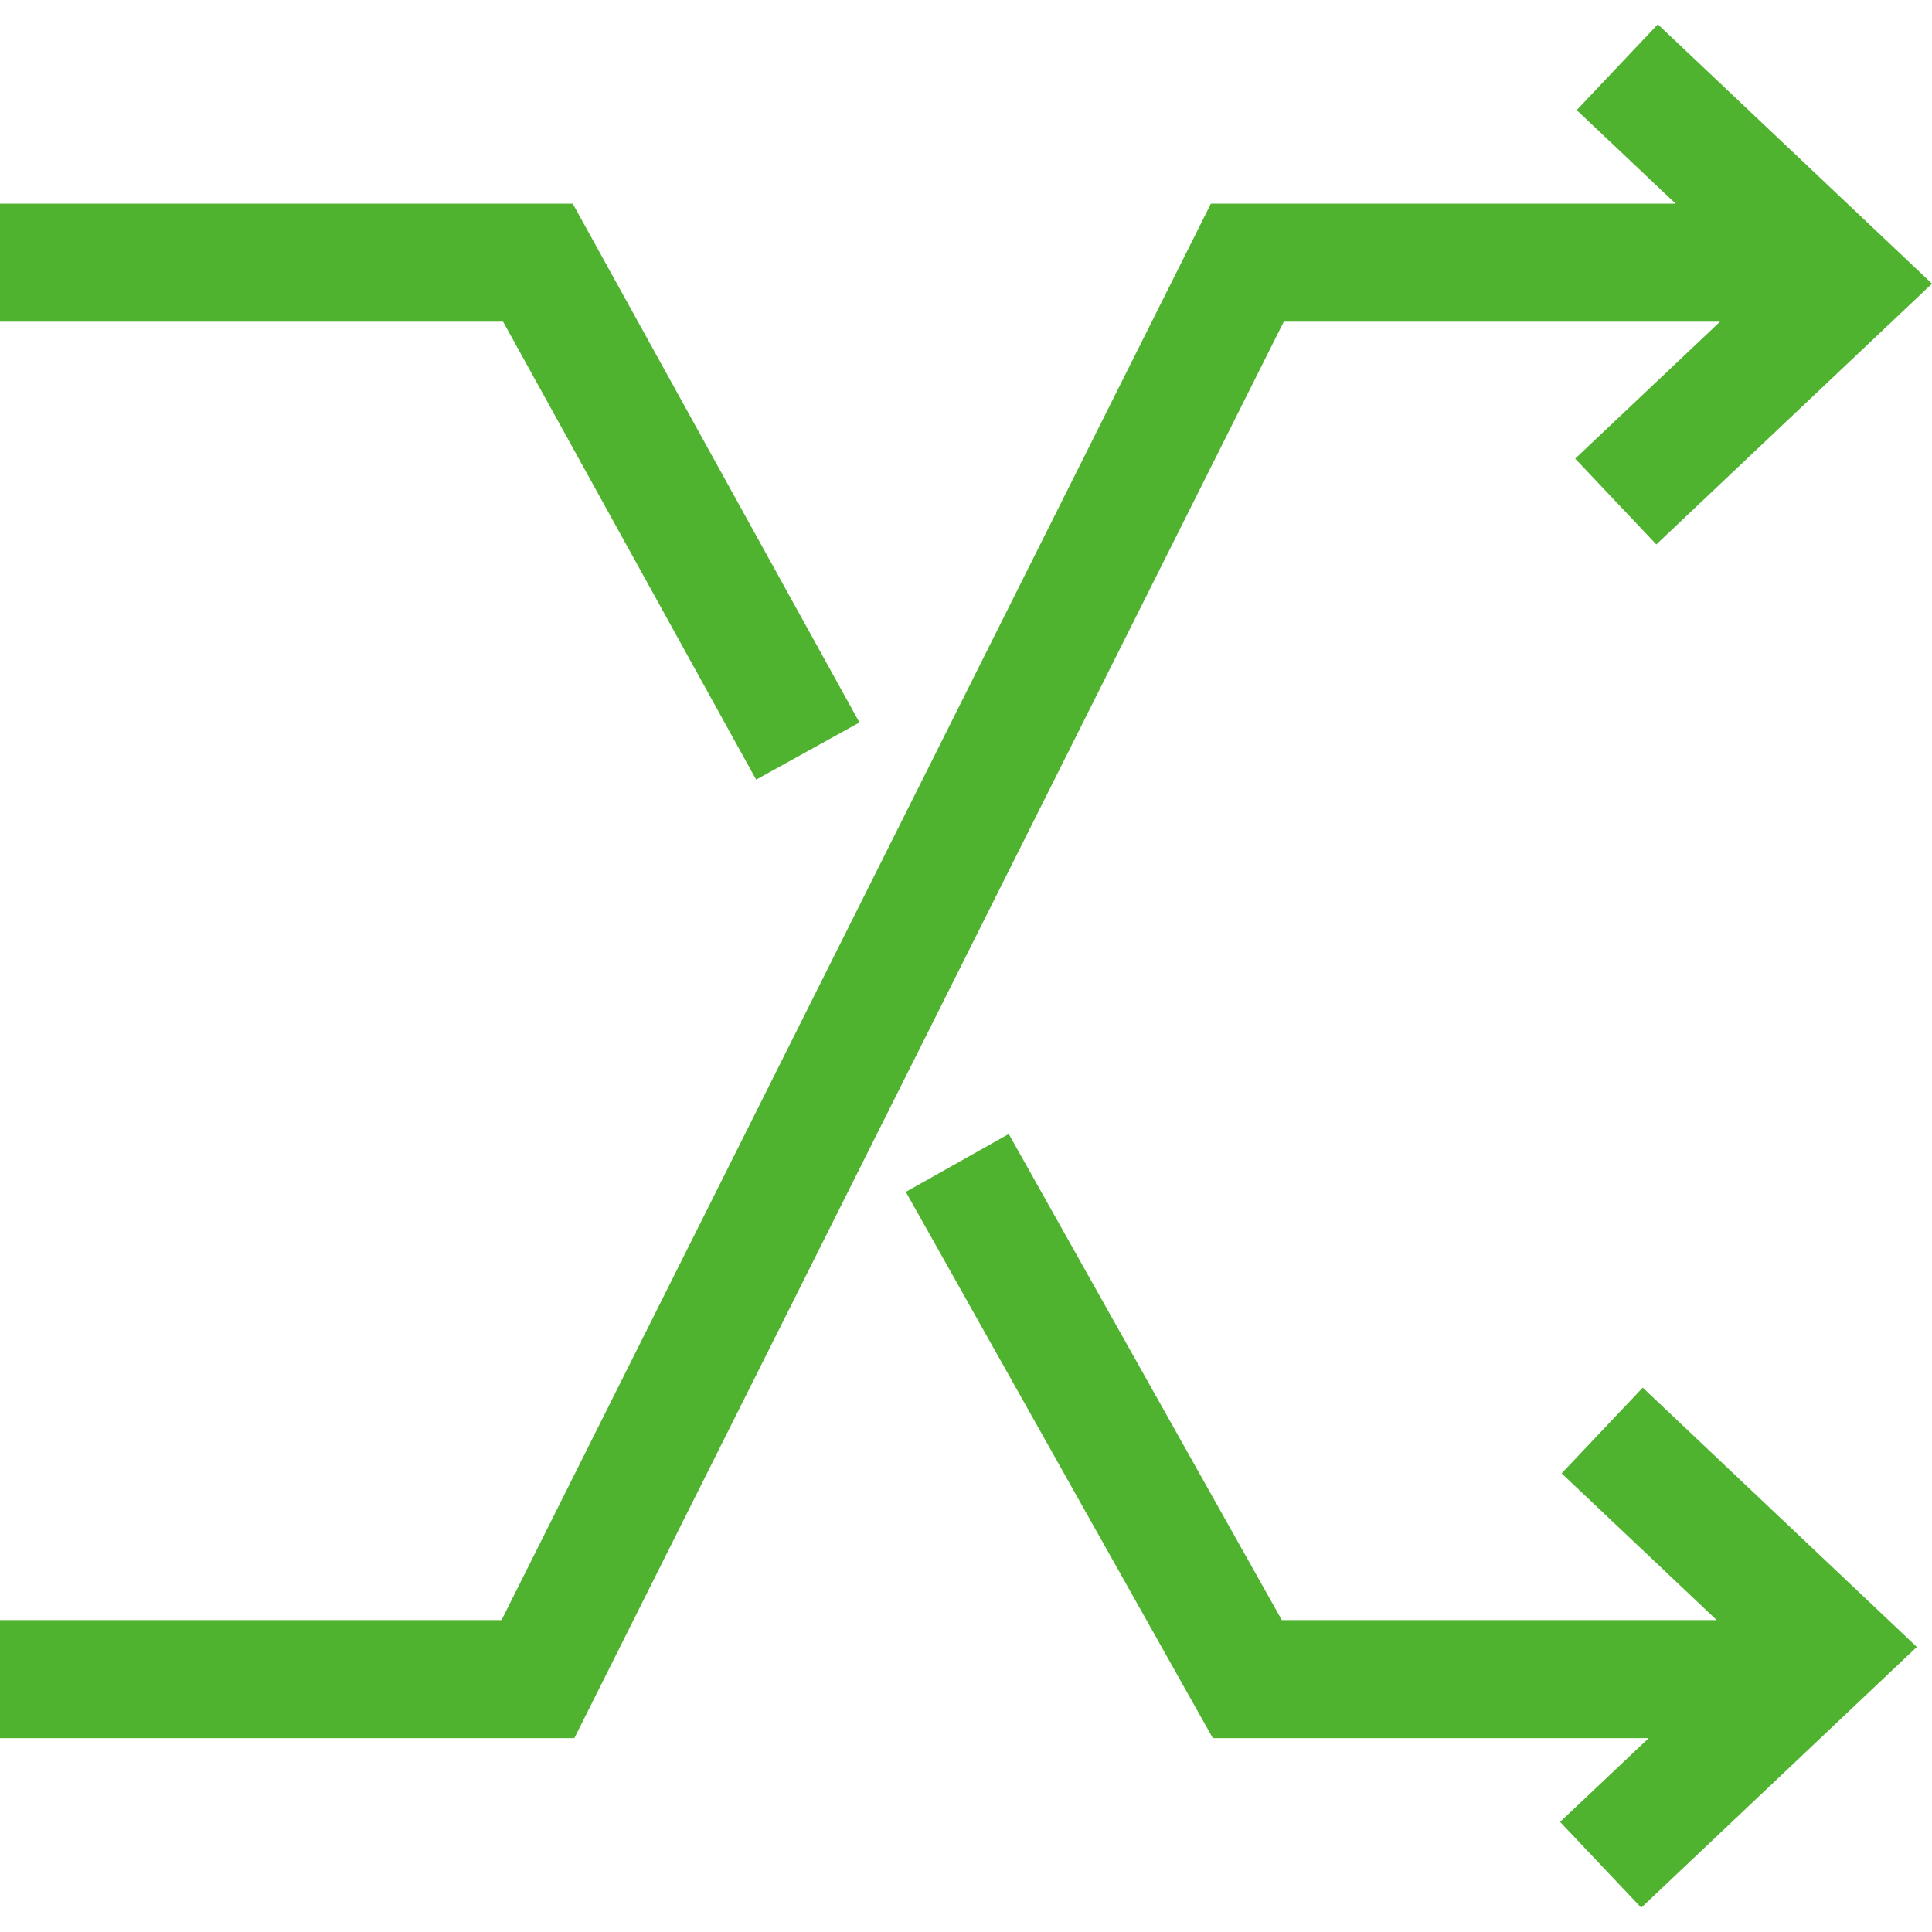<?xml version="1.0" encoding="utf-8"?>
<svg xmlns="http://www.w3.org/2000/svg" height="256" width="256" viewBox="0 0 256 256">
  <g>
    <path id="path1" transform="rotate(0,128,128) translate(0,3.22) scale(8,8)  " fill="#50B330" d="M16.708,18.38L21.231,26.431 28.434,26.431 25.865,24.001 27.209,22.581 31.749,26.876 27.184,31.195 25.84,29.774 27.308,28.386 20.088,28.386 15.003,19.339z M0,2.971L9.486,2.971 14.235,11.564 12.524,12.511 8.333,4.926 0,4.926z M27.459,0L32,4.296 27.434,8.615 26.09,7.194 28.489,4.926 21.263,4.926 9.513,28.386 2.3841858E-06,28.386 2.3841858E-06,26.431 8.307,26.431 20.056,2.971 27.754,2.971 26.115,1.421z" />
  </g>
</svg>

